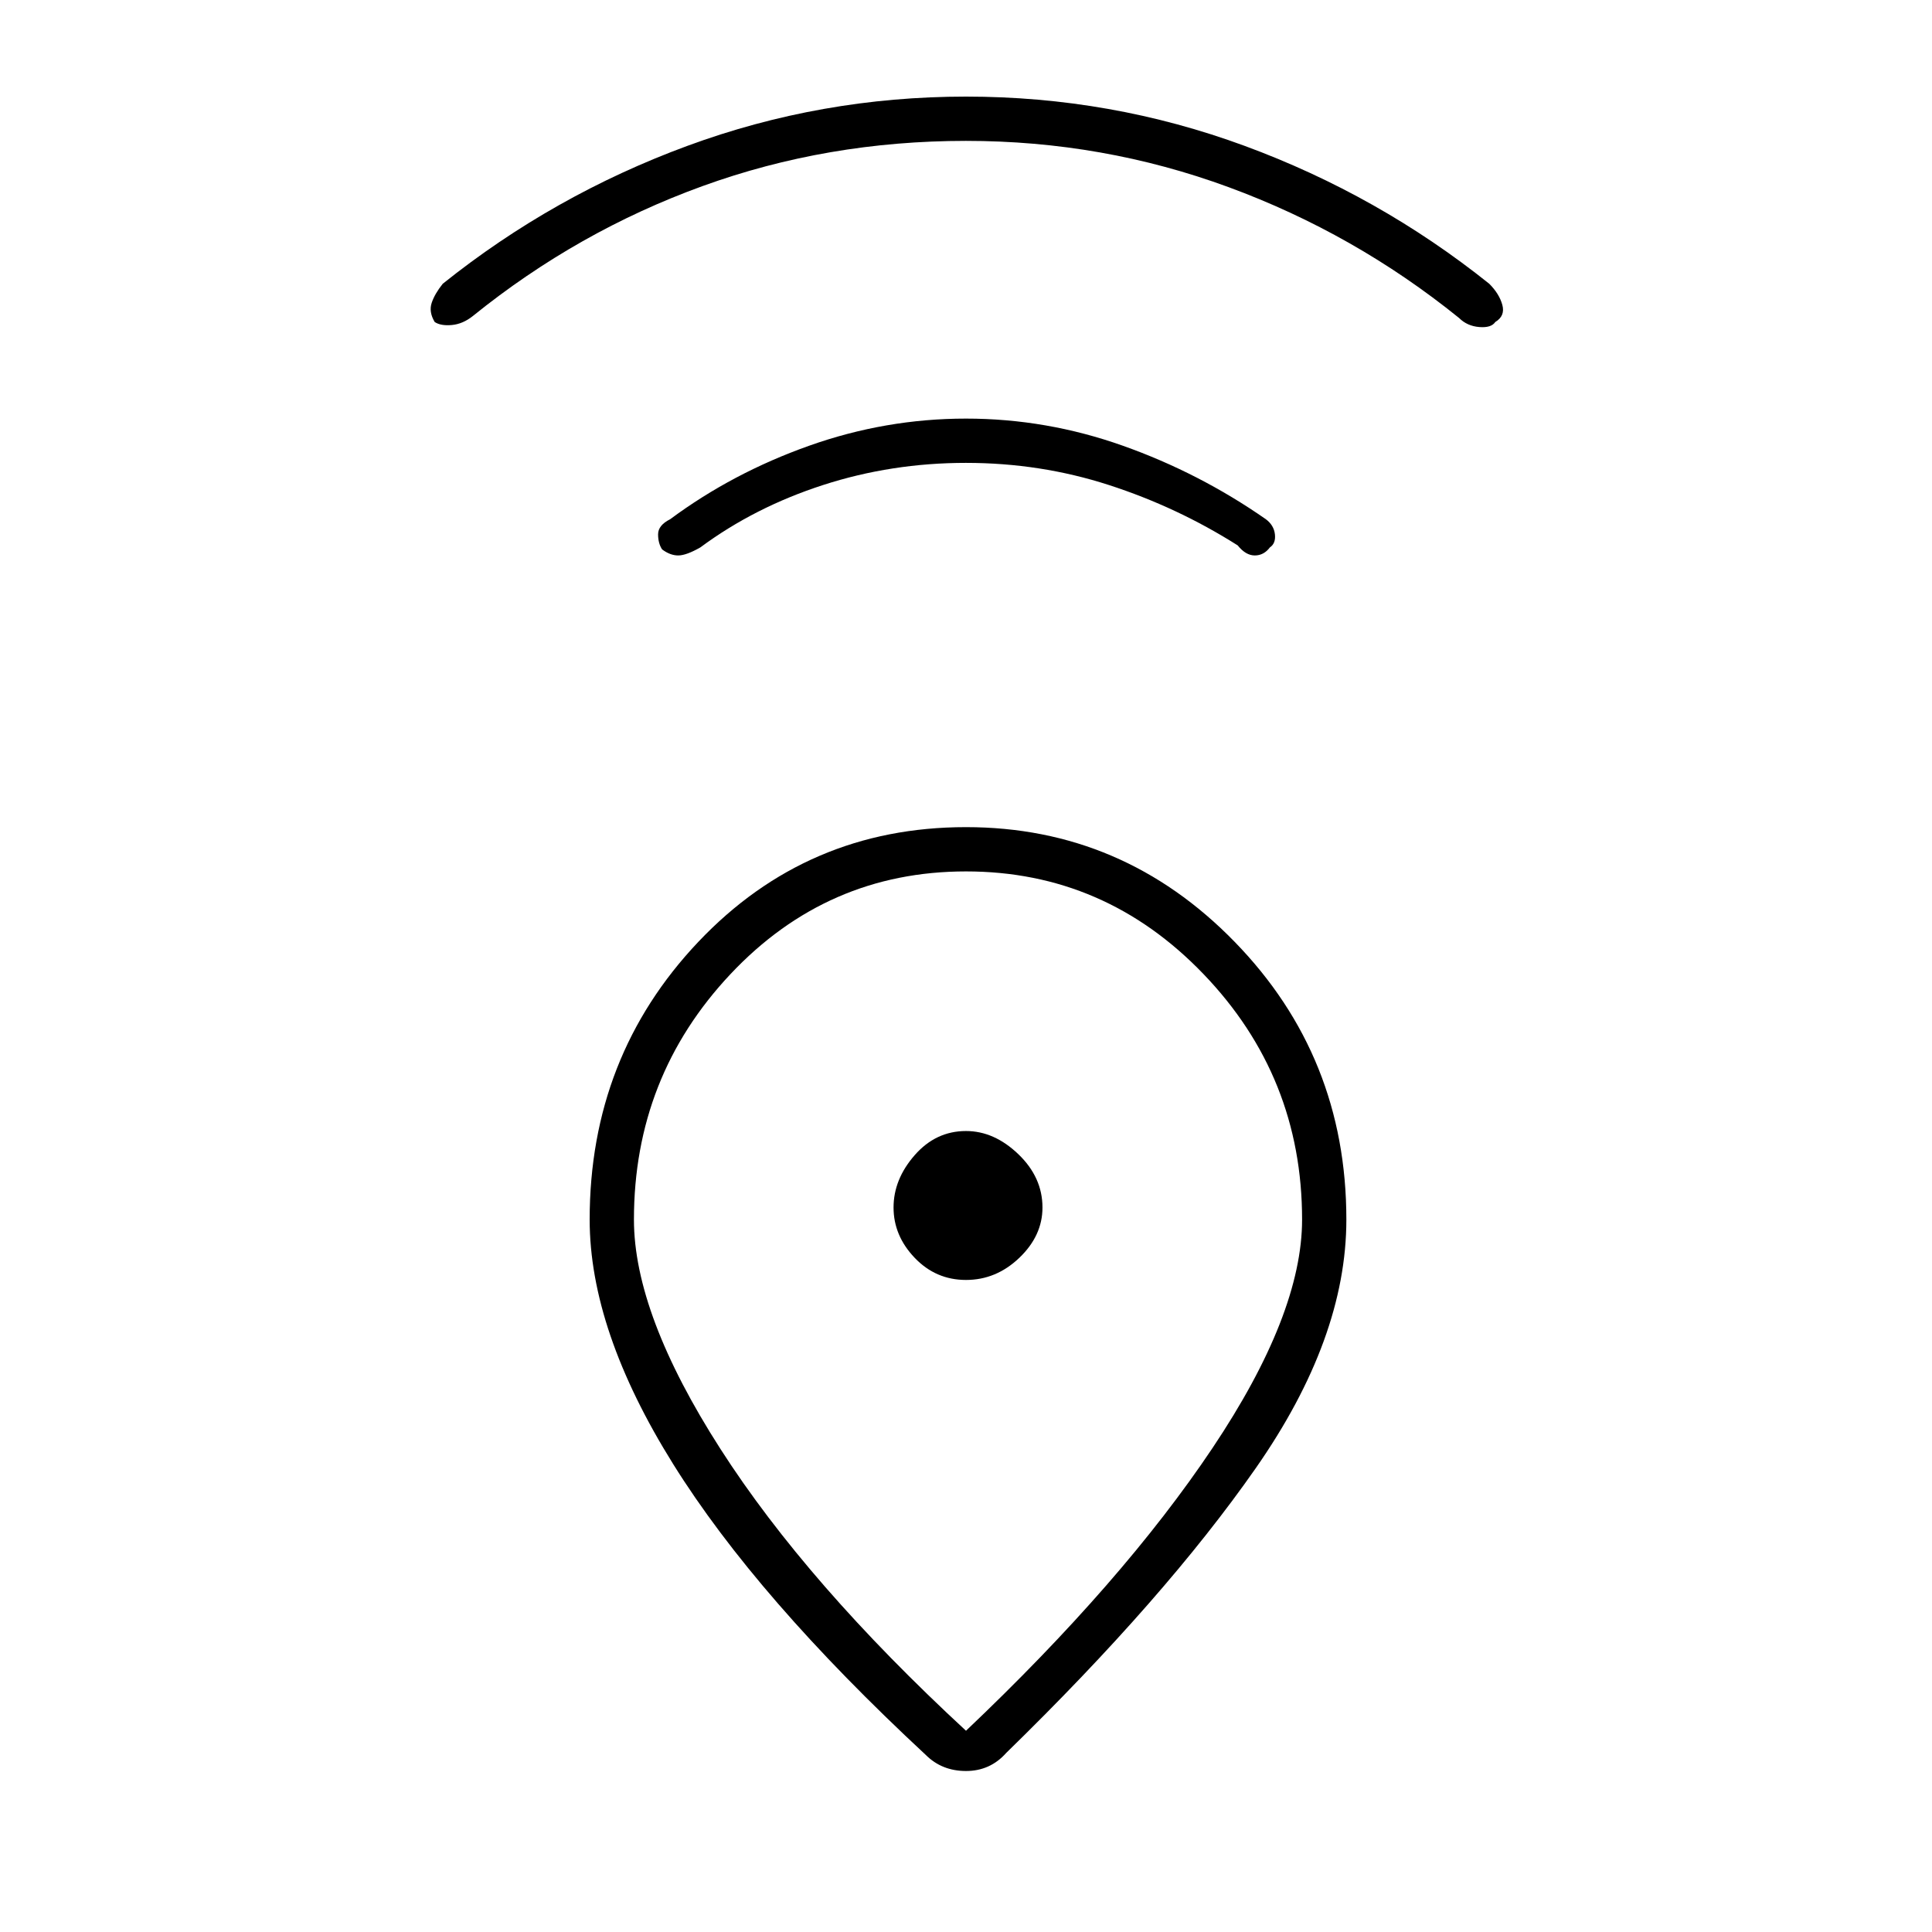 <svg xmlns="http://www.w3.org/2000/svg" height="48" width="48"><path d="M24 43q3.9-3.7 6.125-7.025T32.35 30.3q0-3.55-2.45-6.1T24 21.65q-3.45 0-5.85 2.55-2.4 2.55-2.4 6.1 0 2.35 2.15 5.7t6.1 7Zm-1 .6q-4.2-3.9-6.275-7.225Q14.65 33.05 14.65 30.3q0-4.05 2.7-6.9 2.7-2.85 6.65-2.85 3.9 0 6.675 2.85t2.775 6.9q0 2.95-2.25 6.175Q28.95 39.7 25 43.55q-.4.45-1 .45t-1-.4Zm1-11.8q.75 0 1.325-.55T25.9 30q0-.75-.6-1.325T24 28.1q-.75 0-1.275.6-.525.6-.525 1.3 0 .7.525 1.25T24 31.8Zm0-20.3q-1.85 0-3.55.55-1.7.55-3.05 1.55-.35.2-.55.2-.2 0-.4-.15-.1-.15-.1-.375t.3-.375q1.55-1.15 3.45-1.825Q22 10.4 24 10.4t3.9.675q1.9.675 3.55 1.825.2.15.225.375.025.225-.125.325-.15.2-.375.2t-.425-.25q-1.5-.95-3.2-1.5-1.7-.55-3.55-.55Zm0-8q-3.45 0-6.55 1.125-3.1 1.125-5.7 3.225-.25.2-.525.225Q10.95 8.1 10.8 8q-.15-.25-.075-.475Q10.8 7.3 11 7.05q2.75-2.2 6.075-3.425Q20.4 2.4 24 2.4q3.6 0 6.925 1.225Q34.25 4.85 37 7.05q.25.25.325.525.075.275-.175.425-.1.15-.4.125-.3-.025-.5-.225-2.6-2.1-5.725-3.25Q27.4 3.5 24 3.5ZM24 30Z"/></svg>